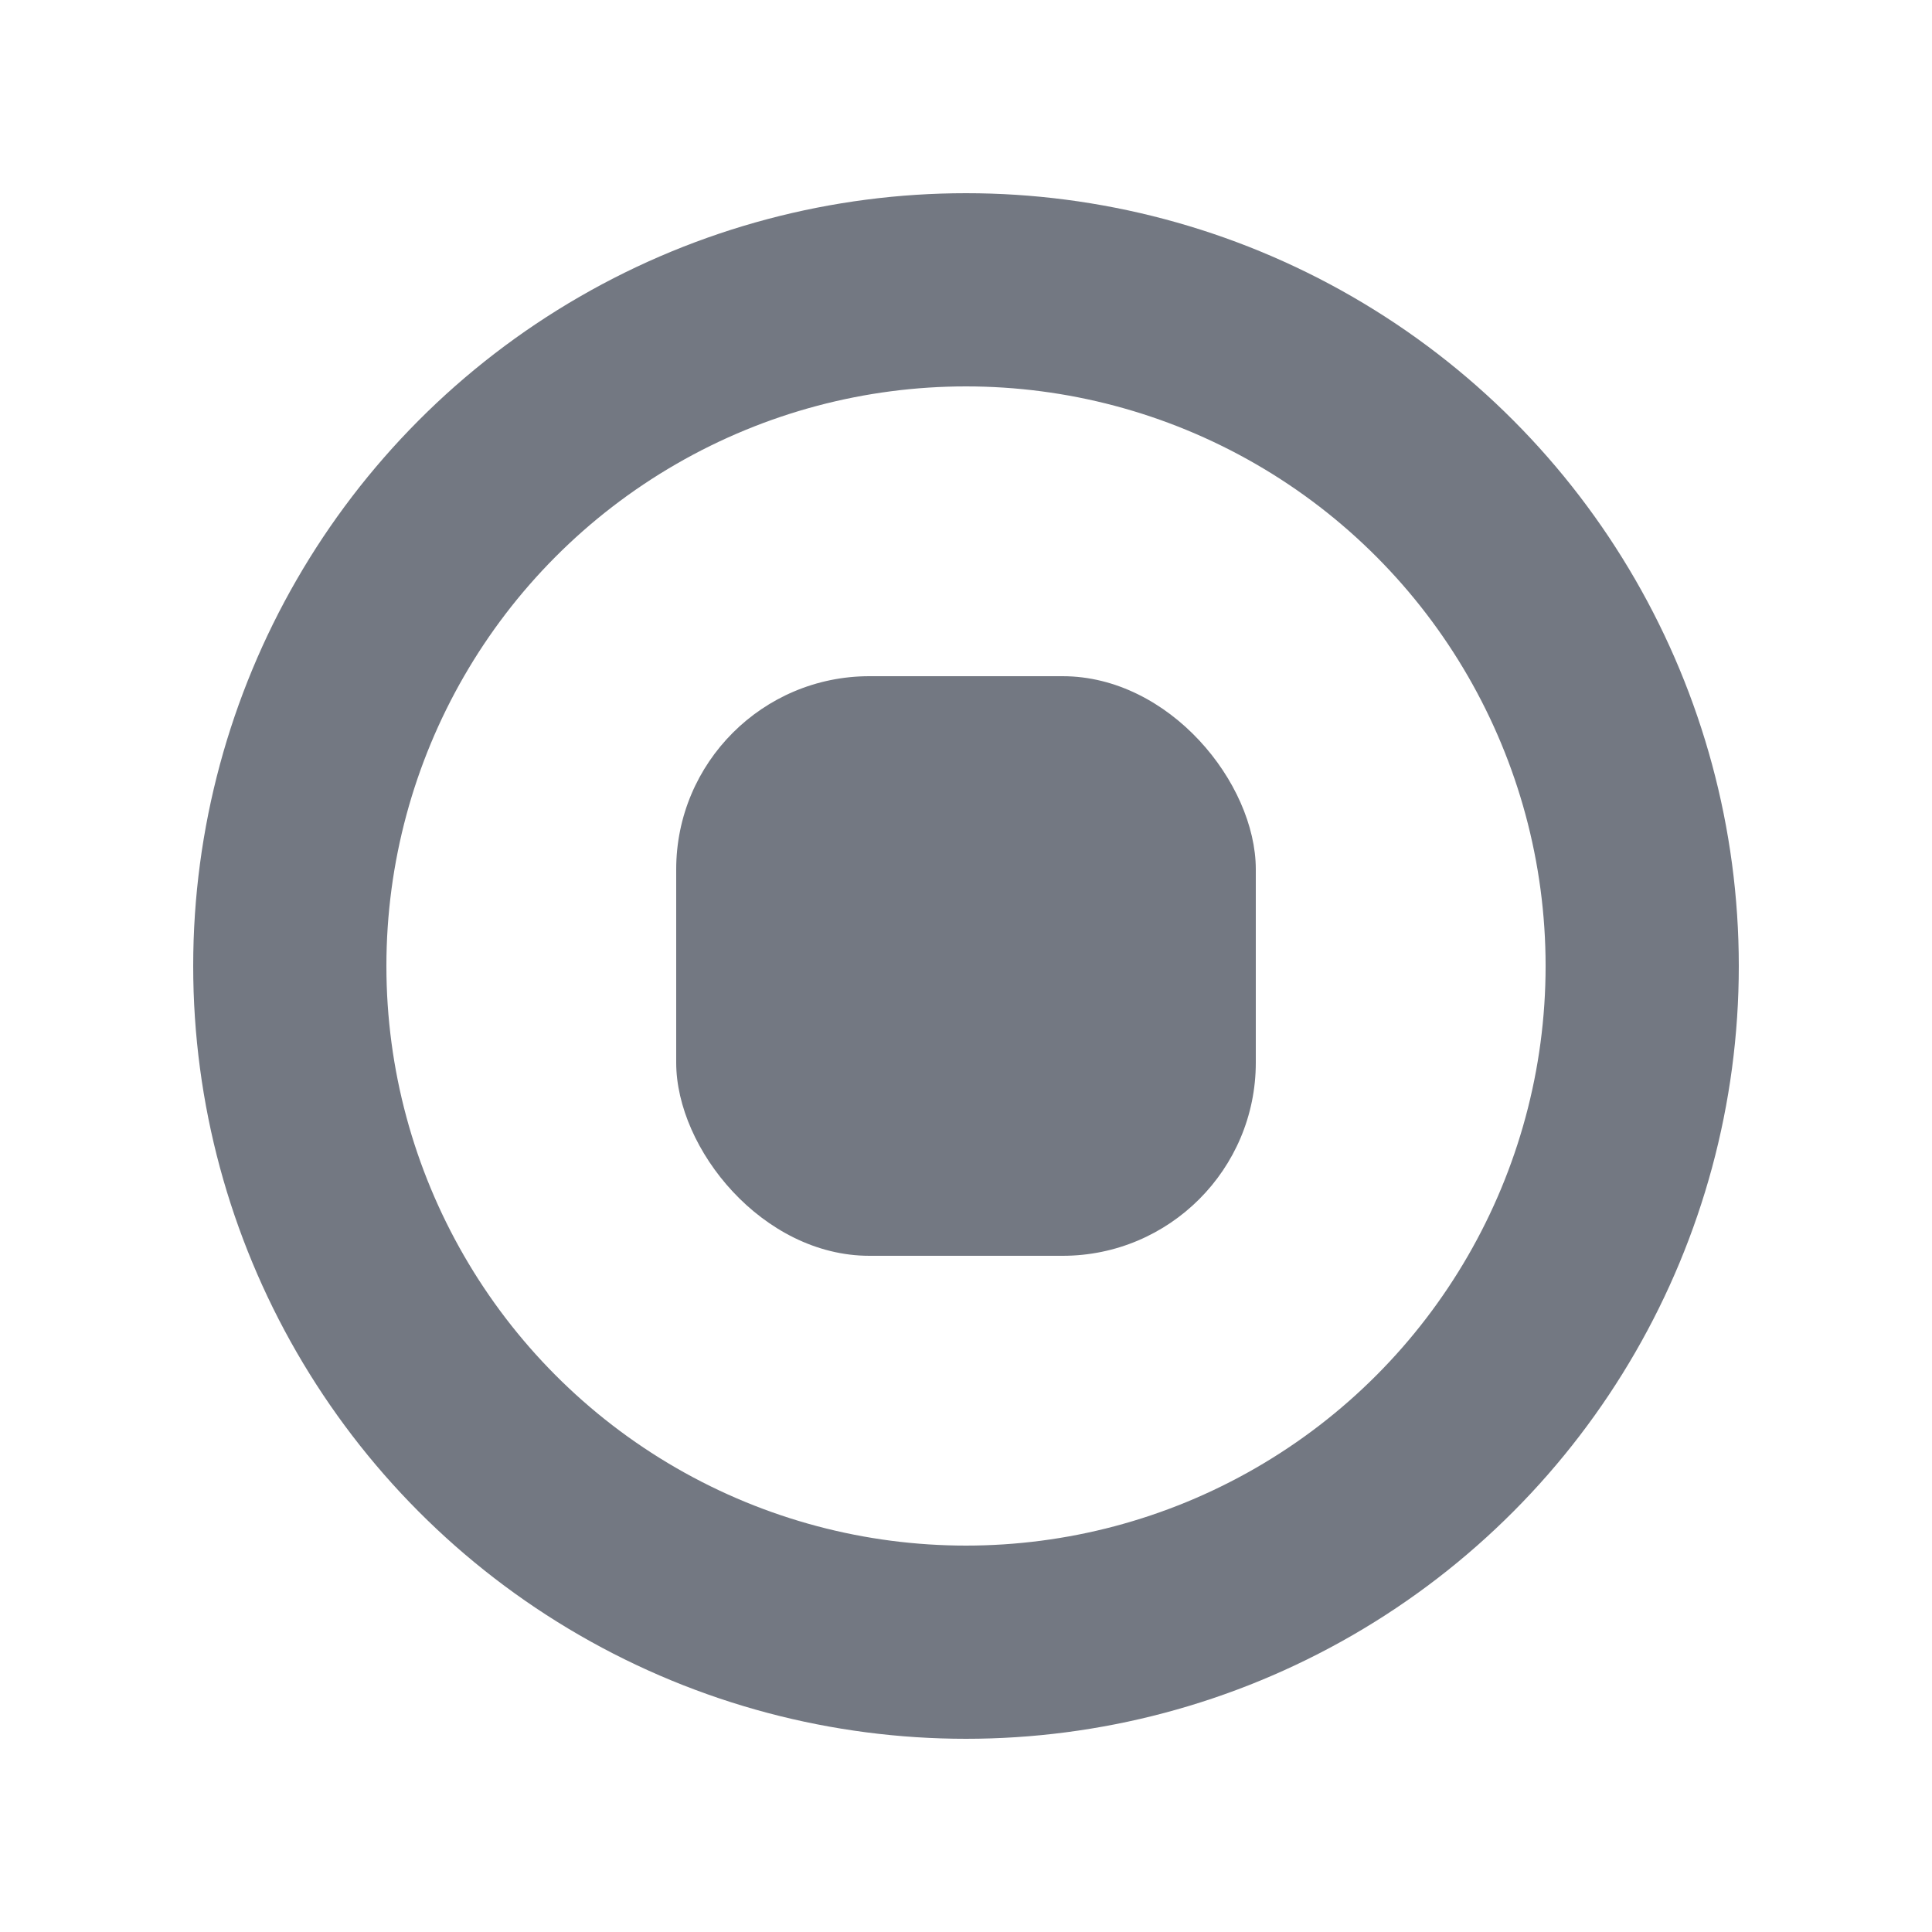 <?xml version="1.0" encoding="UTF-8"?>
<svg width="20px" height="20px" viewBox="0 0 20 20" version="1.1" xmlns="http://www.w3.org/2000/svg" xmlns:xlink="http://www.w3.org/1999/xlink">
    <!-- Generator: Sketch 55 (78076) - https://sketchapp.com -->
    <title>z</title>
    <desc>Created with Sketch.</desc>
    <g id="PC-端设计稿" stroke="none" stroke-width="1" fill="none" fill-rule="evenodd">
        <g id="图标状态" transform="translate(-287, -423)">
            <g id="切片" transform="translate(286, 221)"></g>
            <g id="顶部icon" transform="translate(289, 423)">
                <g id="录制" transform="translate(0, 2)">
                    <circle id="椭圆形" stroke="#737882" stroke-width="2" cx="8" cy="8" r="7"></circle>
                    <rect id="矩形" fill="#737882" x="5" y="5" width="6" height="6" rx="2"></rect>
                </g>
            </g>
        </g>
    </g>
</svg>